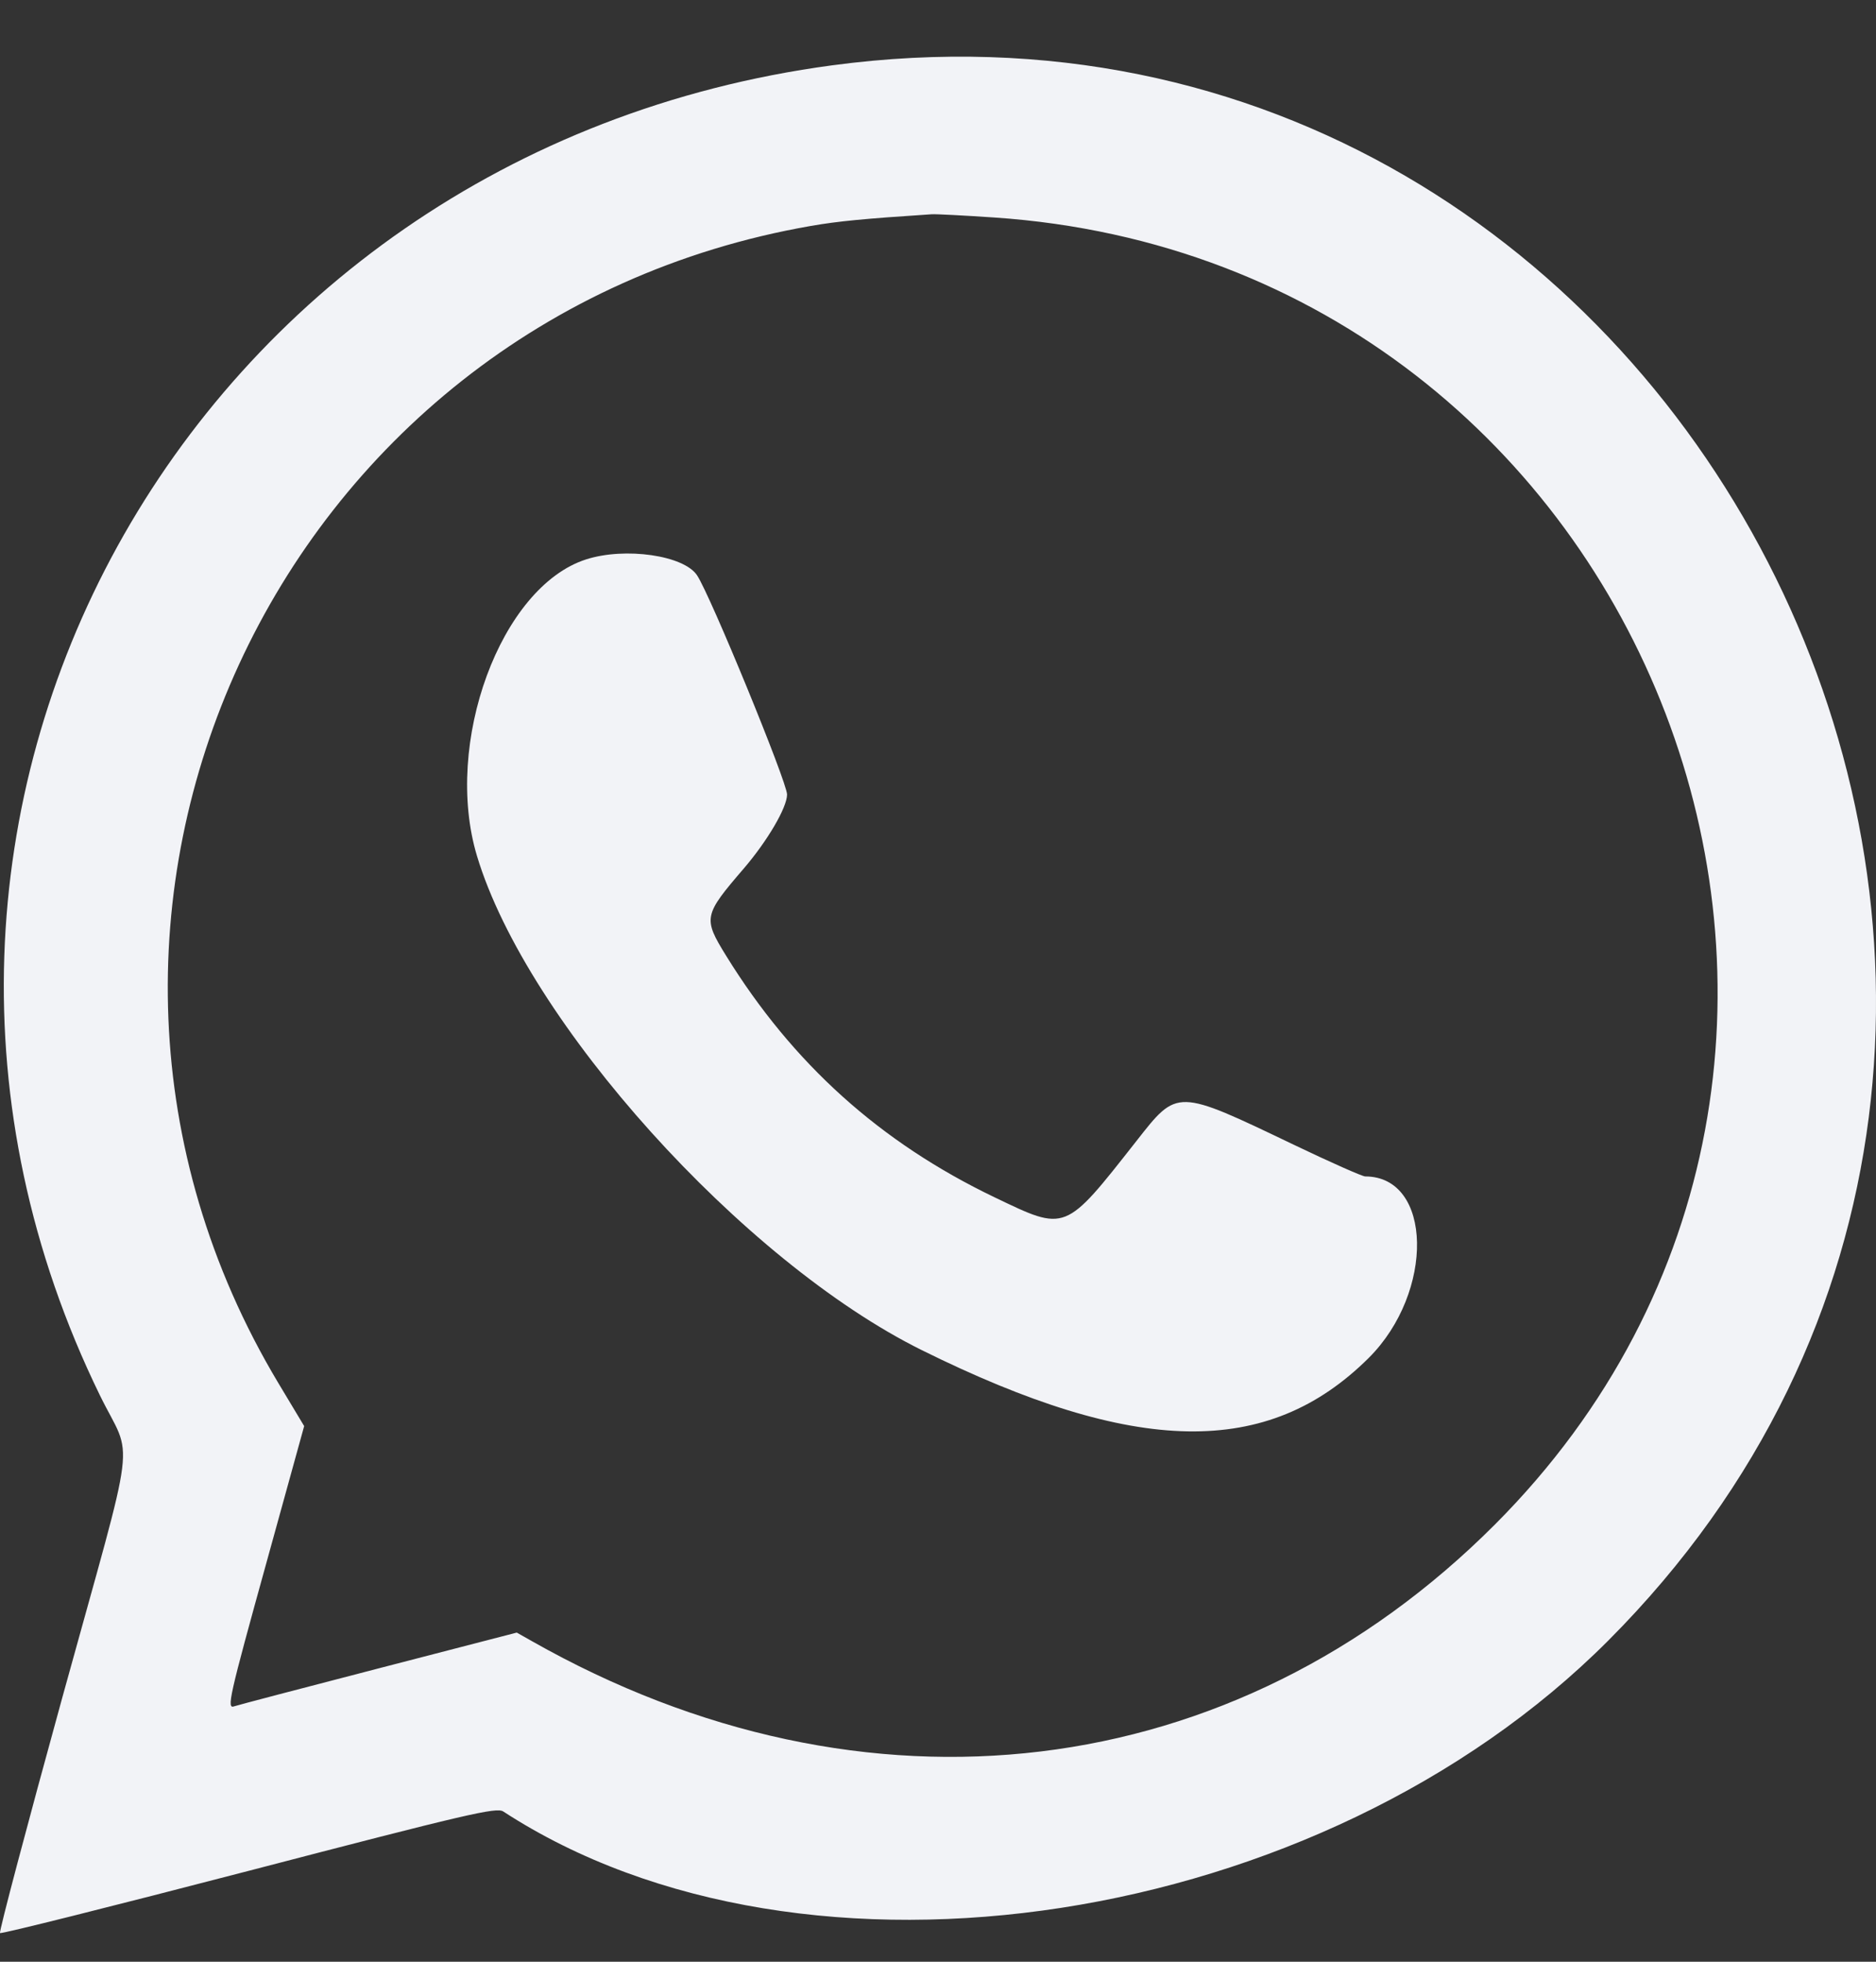 <svg width="22" height="23" viewBox="0 0 22 23" fill="none" xmlns="http://www.w3.org/2000/svg">
<rect x="0" y="0" width="22" height="23" fill="#333333" stroke="none"/>
<path fill-rule="evenodd" clip-rule="evenodd" d="M9.758 0.766C2.164 1.784 -2.134 9.588 1.171 16.358C1.562 17.16 1.622 16.671 0.733 19.894C0.317 21.404 -0.013 22.651 0 22.664C0.013 22.677 1.326 22.348 2.918 21.934C5.478 21.267 5.822 21.187 5.901 21.238C9.446 23.545 15.488 22.612 18.858 19.237C26.095 11.987 19.897 -0.593 9.758 0.766ZM11.659 2.55C19.385 3.072 22.97 12.427 17.53 17.875C14.478 20.932 10.143 21.456 6.237 19.241L6.06 19.141L4.431 19.563C3.535 19.795 2.778 19.994 2.748 20.005C2.655 20.04 2.683 19.916 3.131 18.298L3.567 16.72L3.262 16.212C-0.007 10.751 3.222 3.742 9.509 2.649C9.834 2.593 10.121 2.565 10.928 2.512C10.976 2.509 11.304 2.526 11.659 2.55ZM6.875 6.558C5.872 6.878 5.195 8.715 5.594 10.037C6.179 11.979 8.711 14.791 10.811 15.83C13.317 17.071 14.868 17.097 16.051 15.921C16.826 15.149 16.8 13.793 16.01 13.793C15.976 13.793 15.602 13.627 15.18 13.425C13.791 12.76 13.811 12.761 13.326 13.379C12.482 14.452 12.507 14.442 11.662 14.037C10.322 13.394 9.298 12.472 8.515 11.205C8.243 10.764 8.25 10.732 8.723 10.182C9 9.859 9.23 9.467 9.23 9.315C9.23 9.171 8.333 6.985 8.175 6.746C8.021 6.511 7.333 6.412 6.875 6.558Z" fill="#F2F3F7"/>
</svg>

